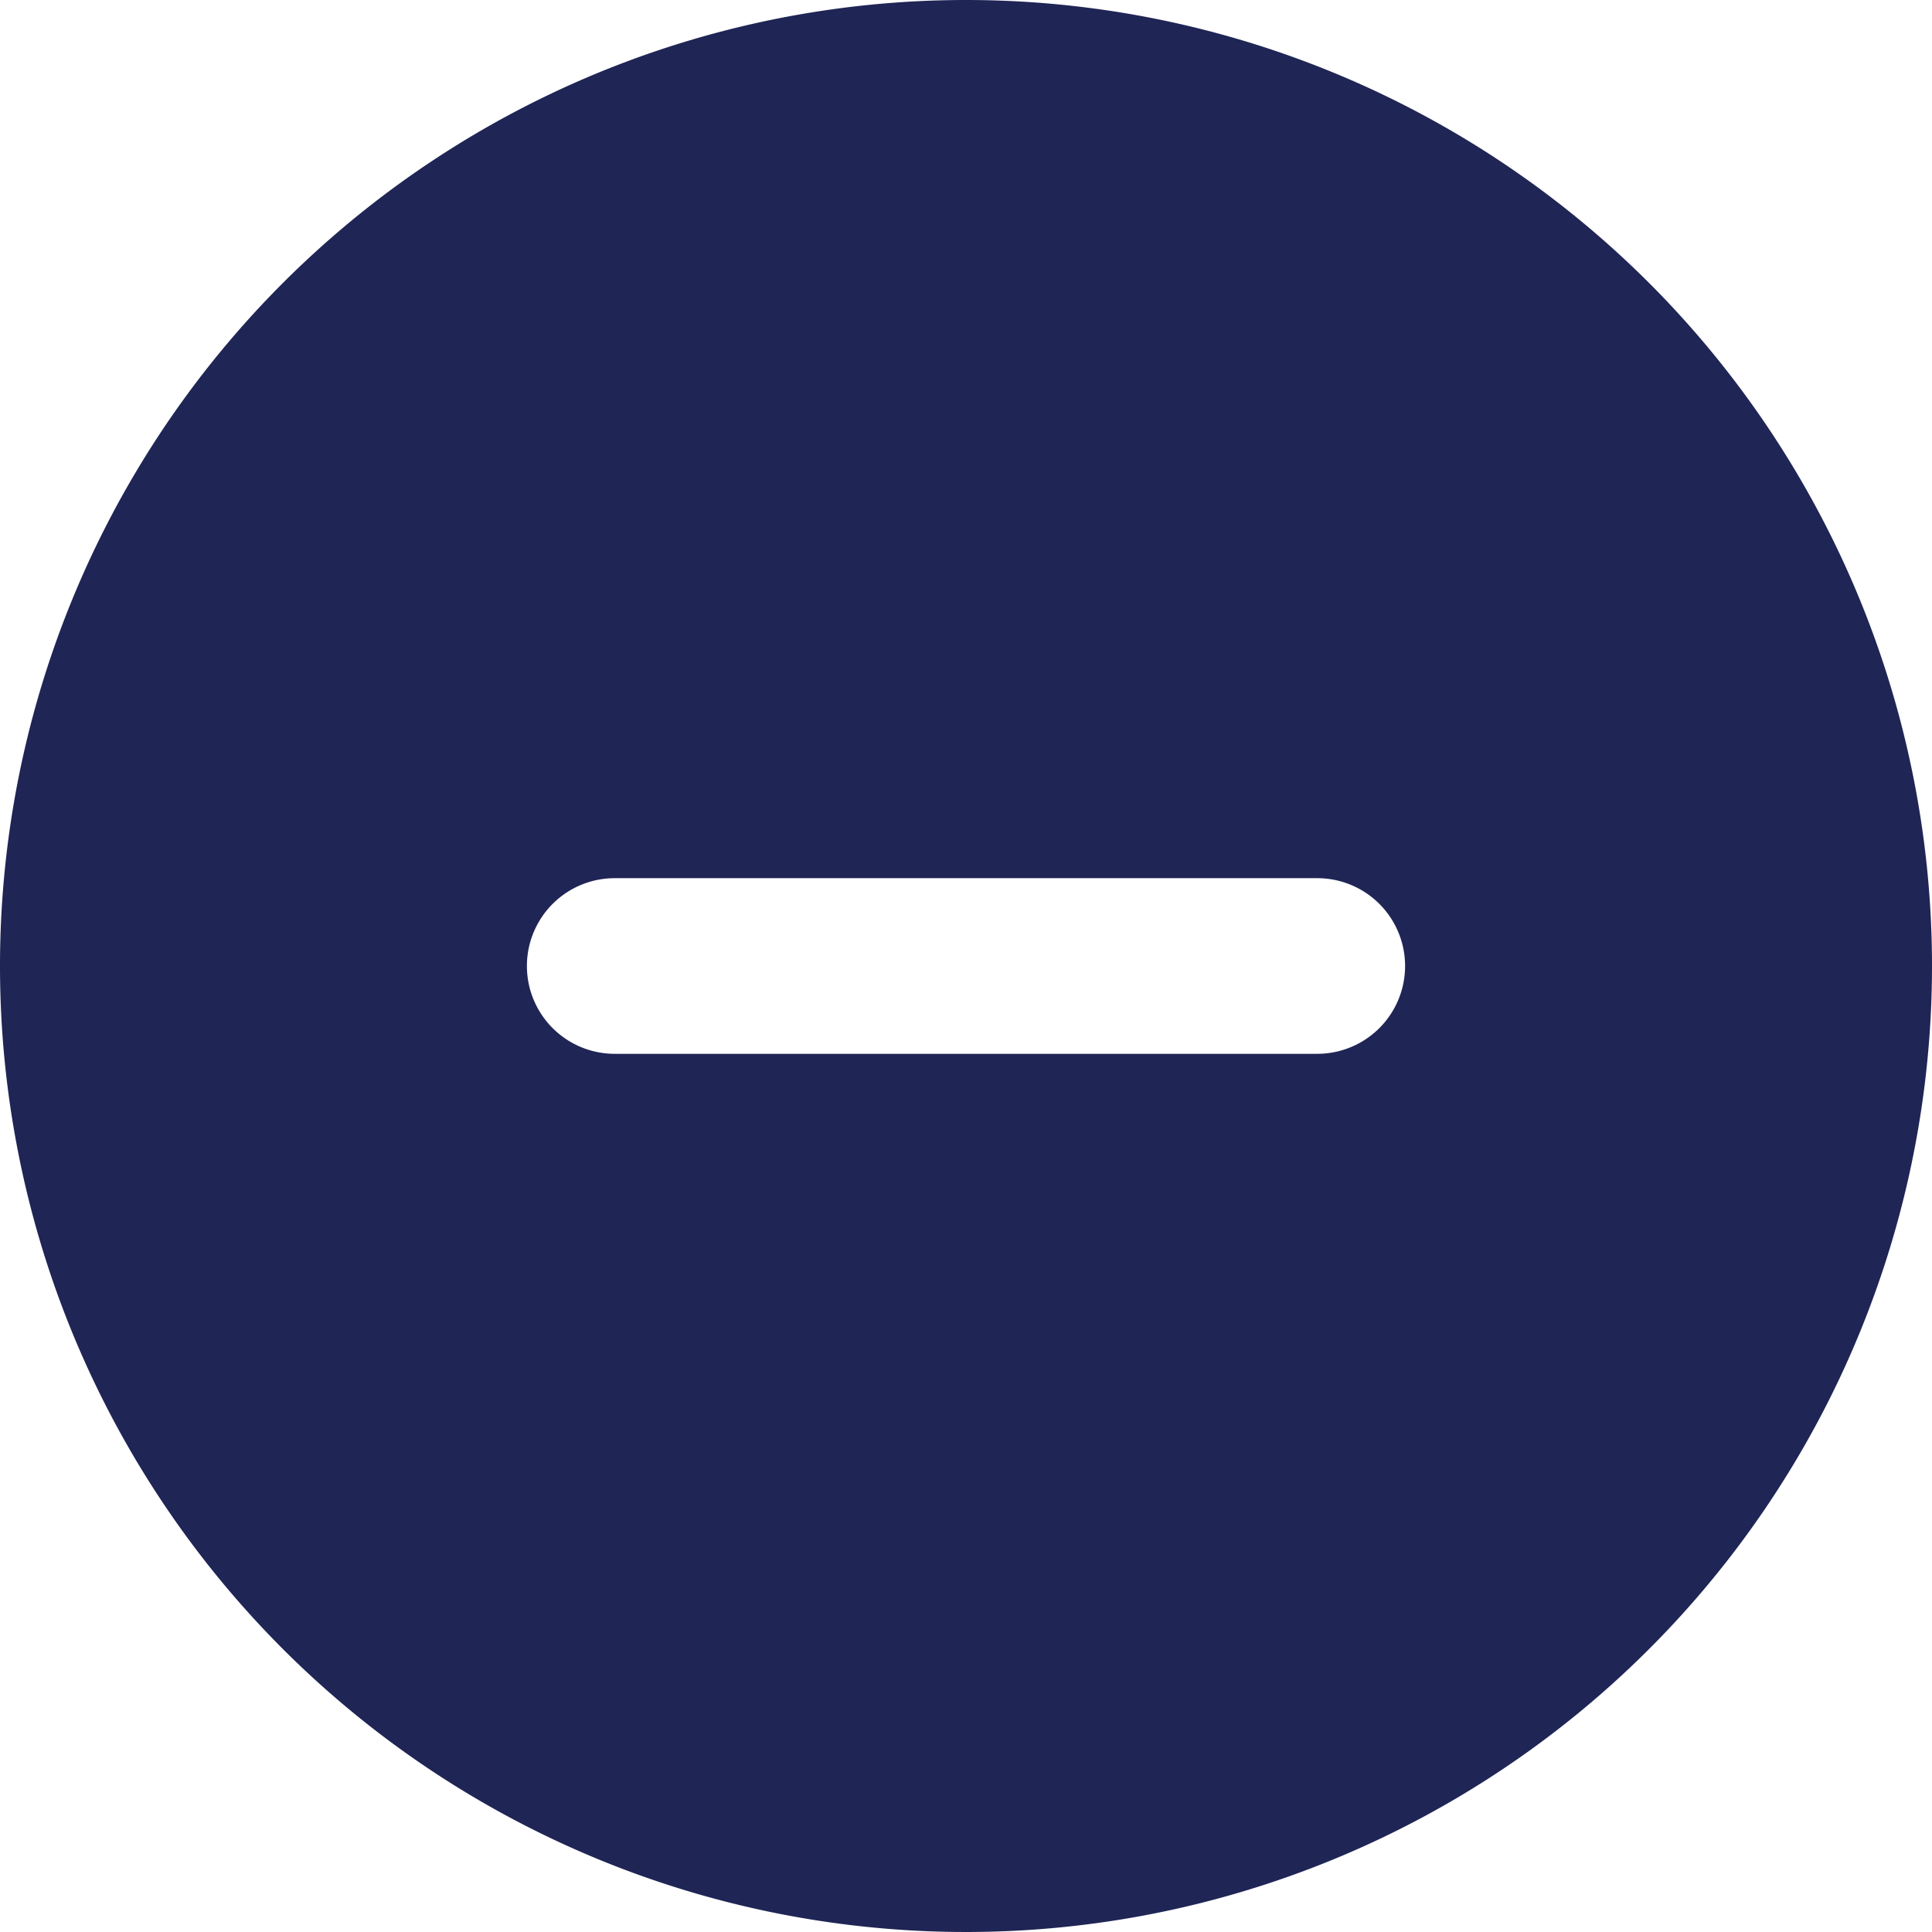 <svg id="Layer_1" data-name="Layer 1" xmlns="http://www.w3.org/2000/svg" viewBox="0 0 22 22"><title>minus-solid</title><g id="Symbols"><path d="M12,1A11,11,0,1,0,23,12,11,11,0,0,0,12,1Zm4,12H8a1,1,0,0,1,0-2h8a1,1,0,0,1,0,2Z" transform="translate(-1 -1)" fill="#1f2555"/></g></svg>